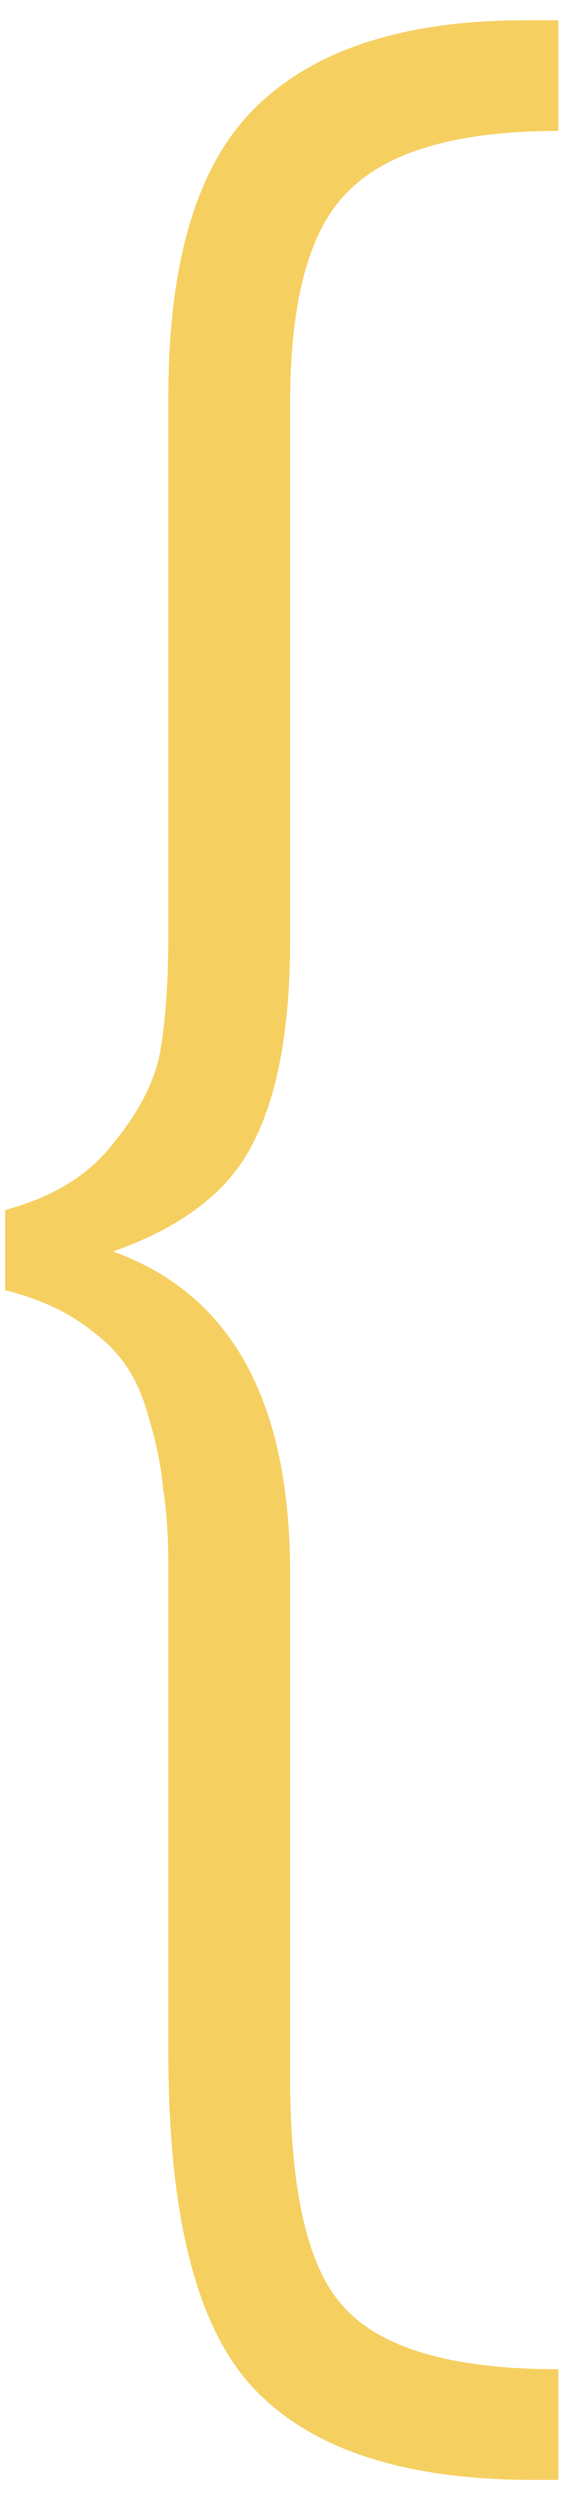 <svg width="28" height="123" fill="none" xmlns="http://www.w3.org/2000/svg"><path d="M.253 63.477V59.53c2.36-.636 4.129-1.724 5.309-3.267 1.27-1.543 2.042-3.04 2.314-4.492.272-1.543.408-3.494.408-5.854V19.51c0-6.625 1.407-11.344 4.22-14.157 2.904-2.904 7.35-4.356 13.34-4.356h1.633v5.445c-5.172 0-8.711 1.089-10.617 3.267-1.724 1.905-2.586 5.309-2.586 10.209v26.408c0 4.356-.636 7.713-1.906 10.073-1.18 2.269-3.449 3.993-6.806 5.173 5.808 2.087 8.712 7.35 8.712 15.79v24.774c0 5.627.862 9.393 2.586 11.298 1.815 2.088 5.354 3.131 10.617 3.131v5.445h-1.225c-6.443 0-11.07-1.542-13.884-4.628-2.723-2.995-4.084-8.44-4.084-16.335V77.09c0-1.543-.09-2.859-.272-3.948-.09-1.089-.363-2.36-.817-3.811-.454-1.543-1.27-2.768-2.45-3.676-1.18-.998-2.677-1.724-4.492-2.178z" fill="#F5D061"/></svg>